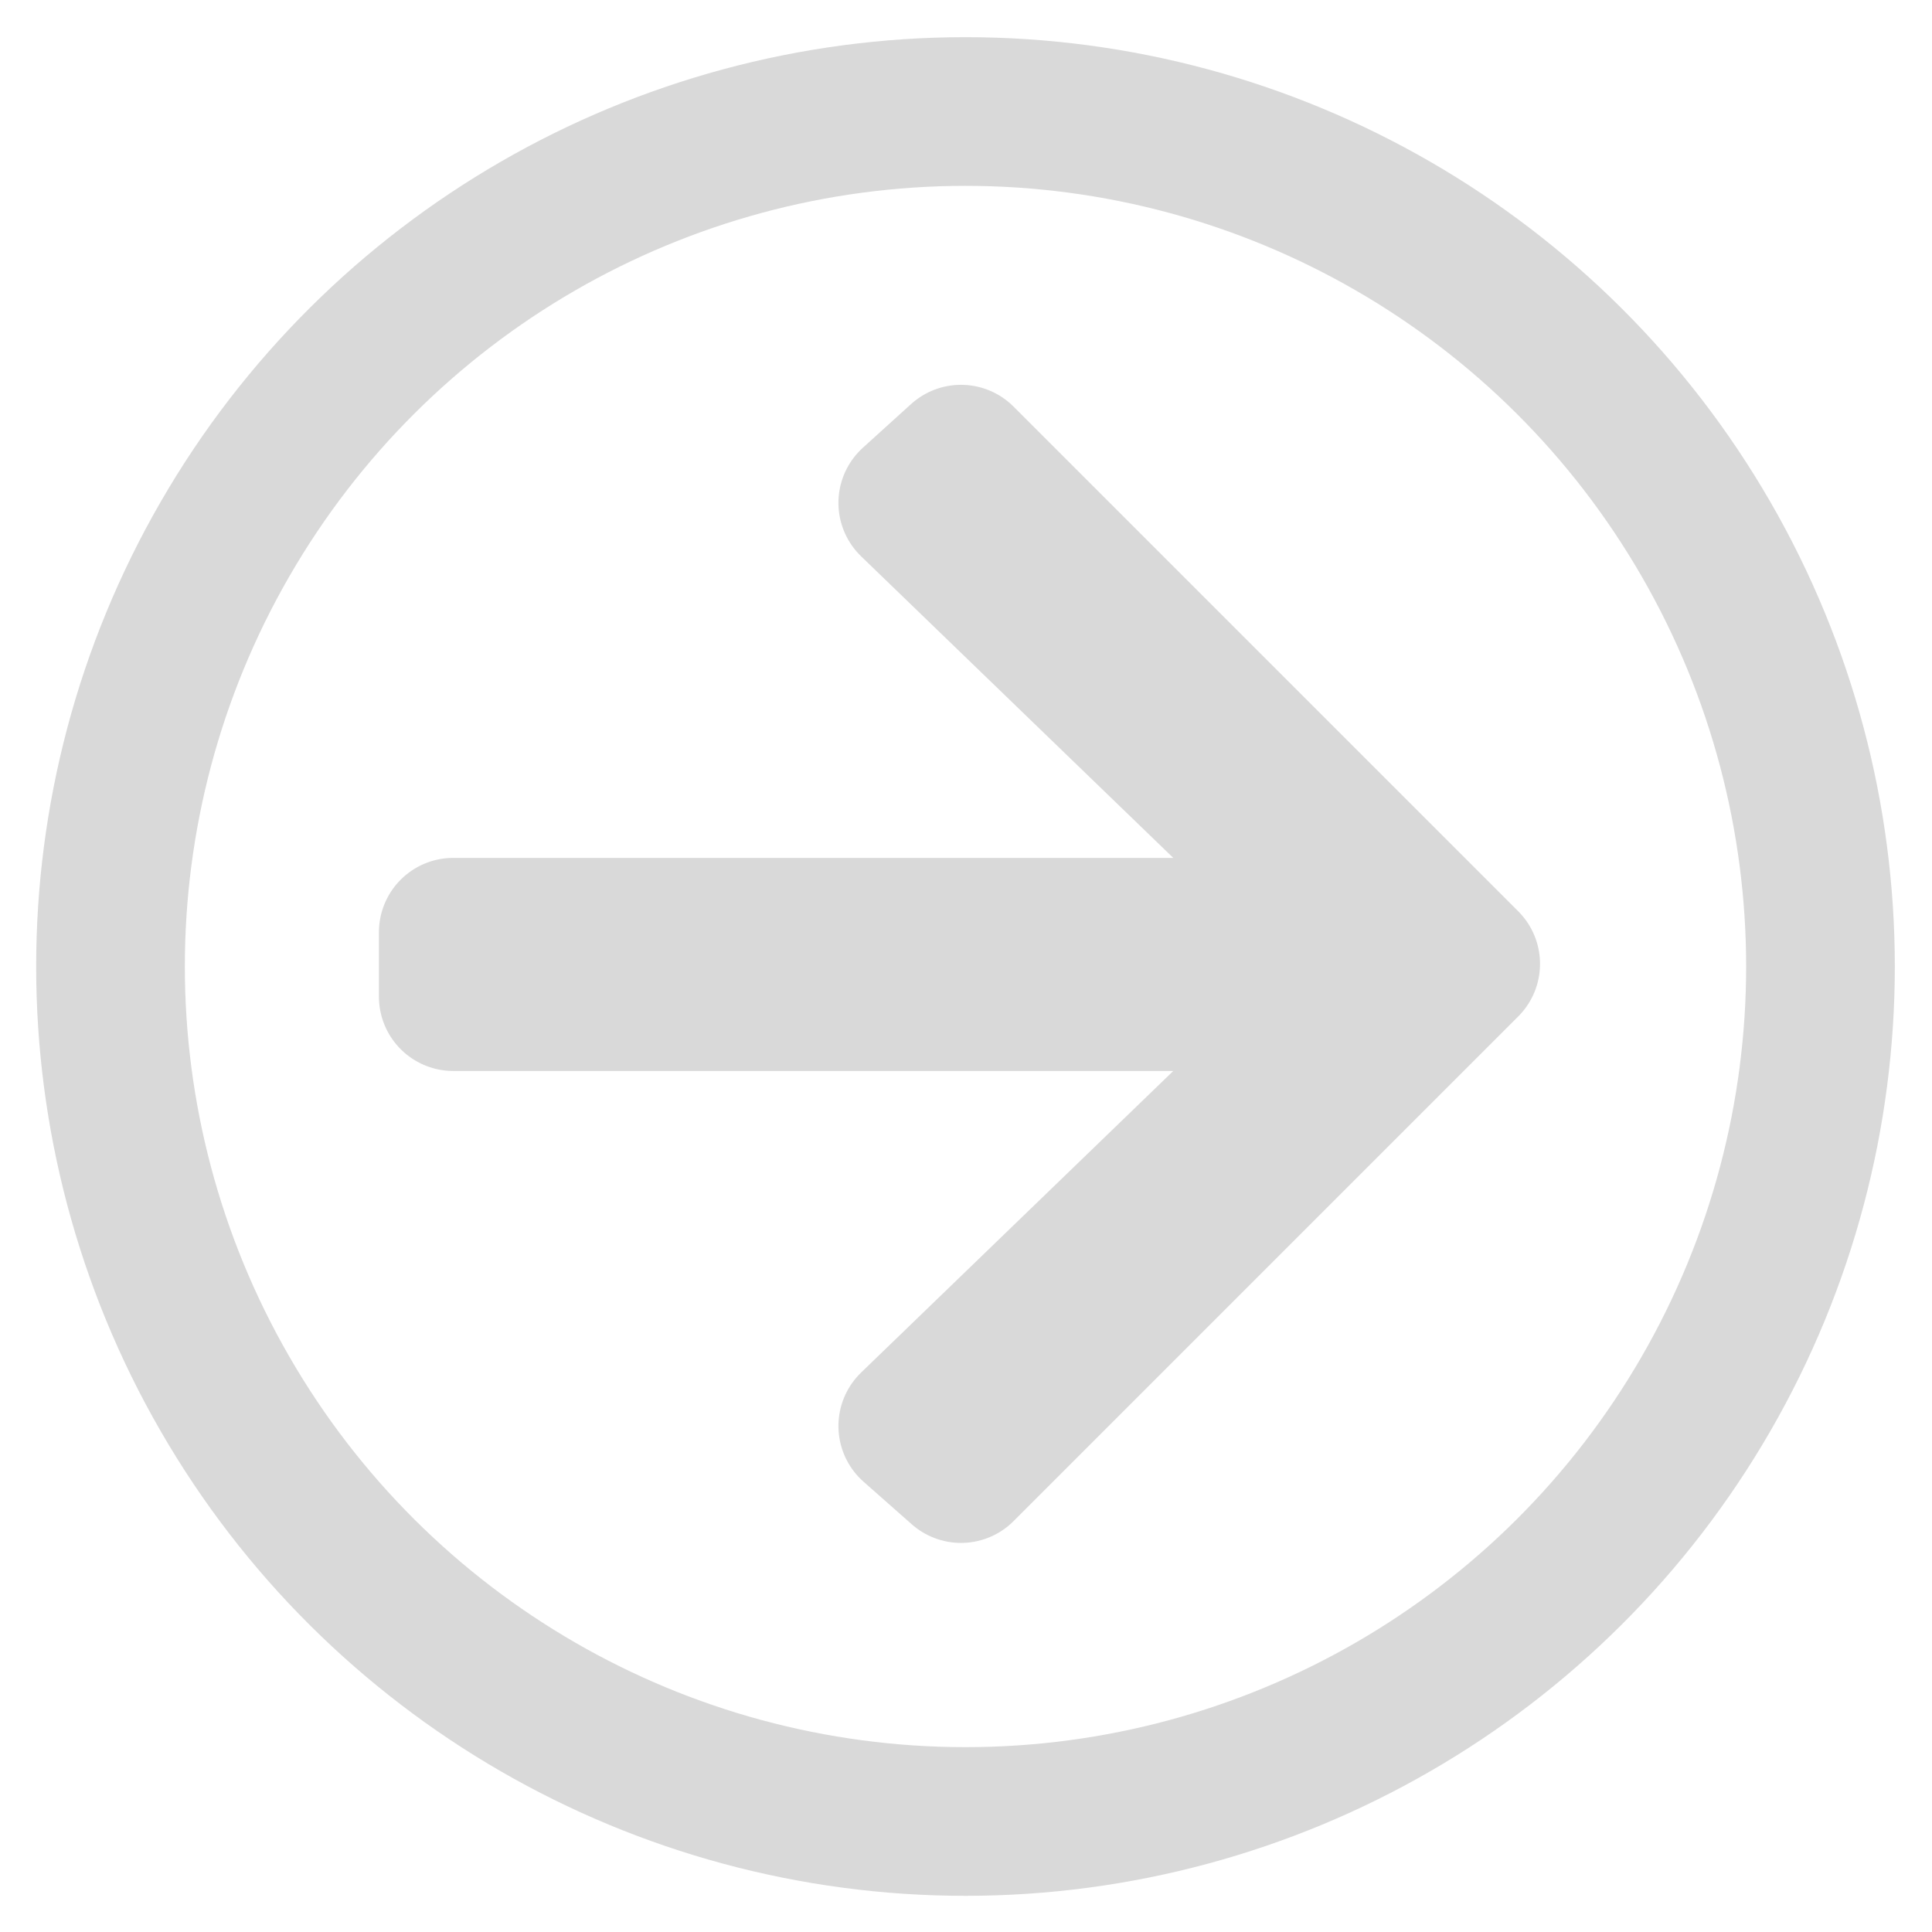 <?xml version="1.0" encoding="UTF-8" standalone="no"?>
<svg
   height="26"
   viewBox="0 0 416 416"
   width="26"
   version="1.1"
   id="svg8"
   sodipodi:docname="RIGHT ARROW.svg"
   inkscape:version="1.2 (dc2aedaf03, 2022-05-15)"
   xmlns:inkscape="http://www.inkscape.org/namespaces/inkscape"
   xmlns:sodipodi="http://sodipodi.sourceforge.net/DTD/sodipodi-0.dtd"
   xmlns="http://www.w3.org/2000/svg"
   xmlns:svg="http://www.w3.org/2000/svg">
  <defs
     id="defs12" />
  <sodipodi:namedview
     id="namedview10"
     pagecolor="#ffffff"
     bordercolor="#000000"
     borderopacity="0.25"
     inkscape:showpageshadow="2"
     inkscape:pageopacity="0.0"
     inkscape:pagecheckerboard="0"
     inkscape:deskcolor="#d1d1d1"
     showgrid="false"
     inkscape:zoom="16"
     inkscape:cx="14.375"
     inkscape:cy="15.5"
     inkscape:window-width="1920"
     inkscape:window-height="1017"
     inkscape:window-x="-8"
     inkscape:window-y="-8"
     inkscape:window-maximized="1"
     inkscape:current-layer="svg8" />
  <g
     stroke="#008844"
     stroke-linejoin="round"
     stroke-width="46"
     id="g6"
     style="stroke:#d9d9d9;stroke-width:39.474;stroke-dasharray:none;stroke-opacity:1"
     transform="matrix(0,0.811,-0.811,0,415.508,0.492)">
    <circle
       cx="256"
       cy="256"
       fill="none"
       r="227"
       id="circle2"
       style="stroke:#d9d9d9;stroke-width:39.474;stroke-dasharray:none;stroke-opacity:1" />
    <path
       d="M 378,270 264,152 V 392 H 246.9 V 152 l -114,118 -11.6,-12.8 134,-134 134,134 z"
       fill="#008844"
       id="path4"
       style="stroke:#d9d9d9;stroke-width:39.474;stroke-dasharray:none;stroke-opacity:1" />
  </g>
</svg>
